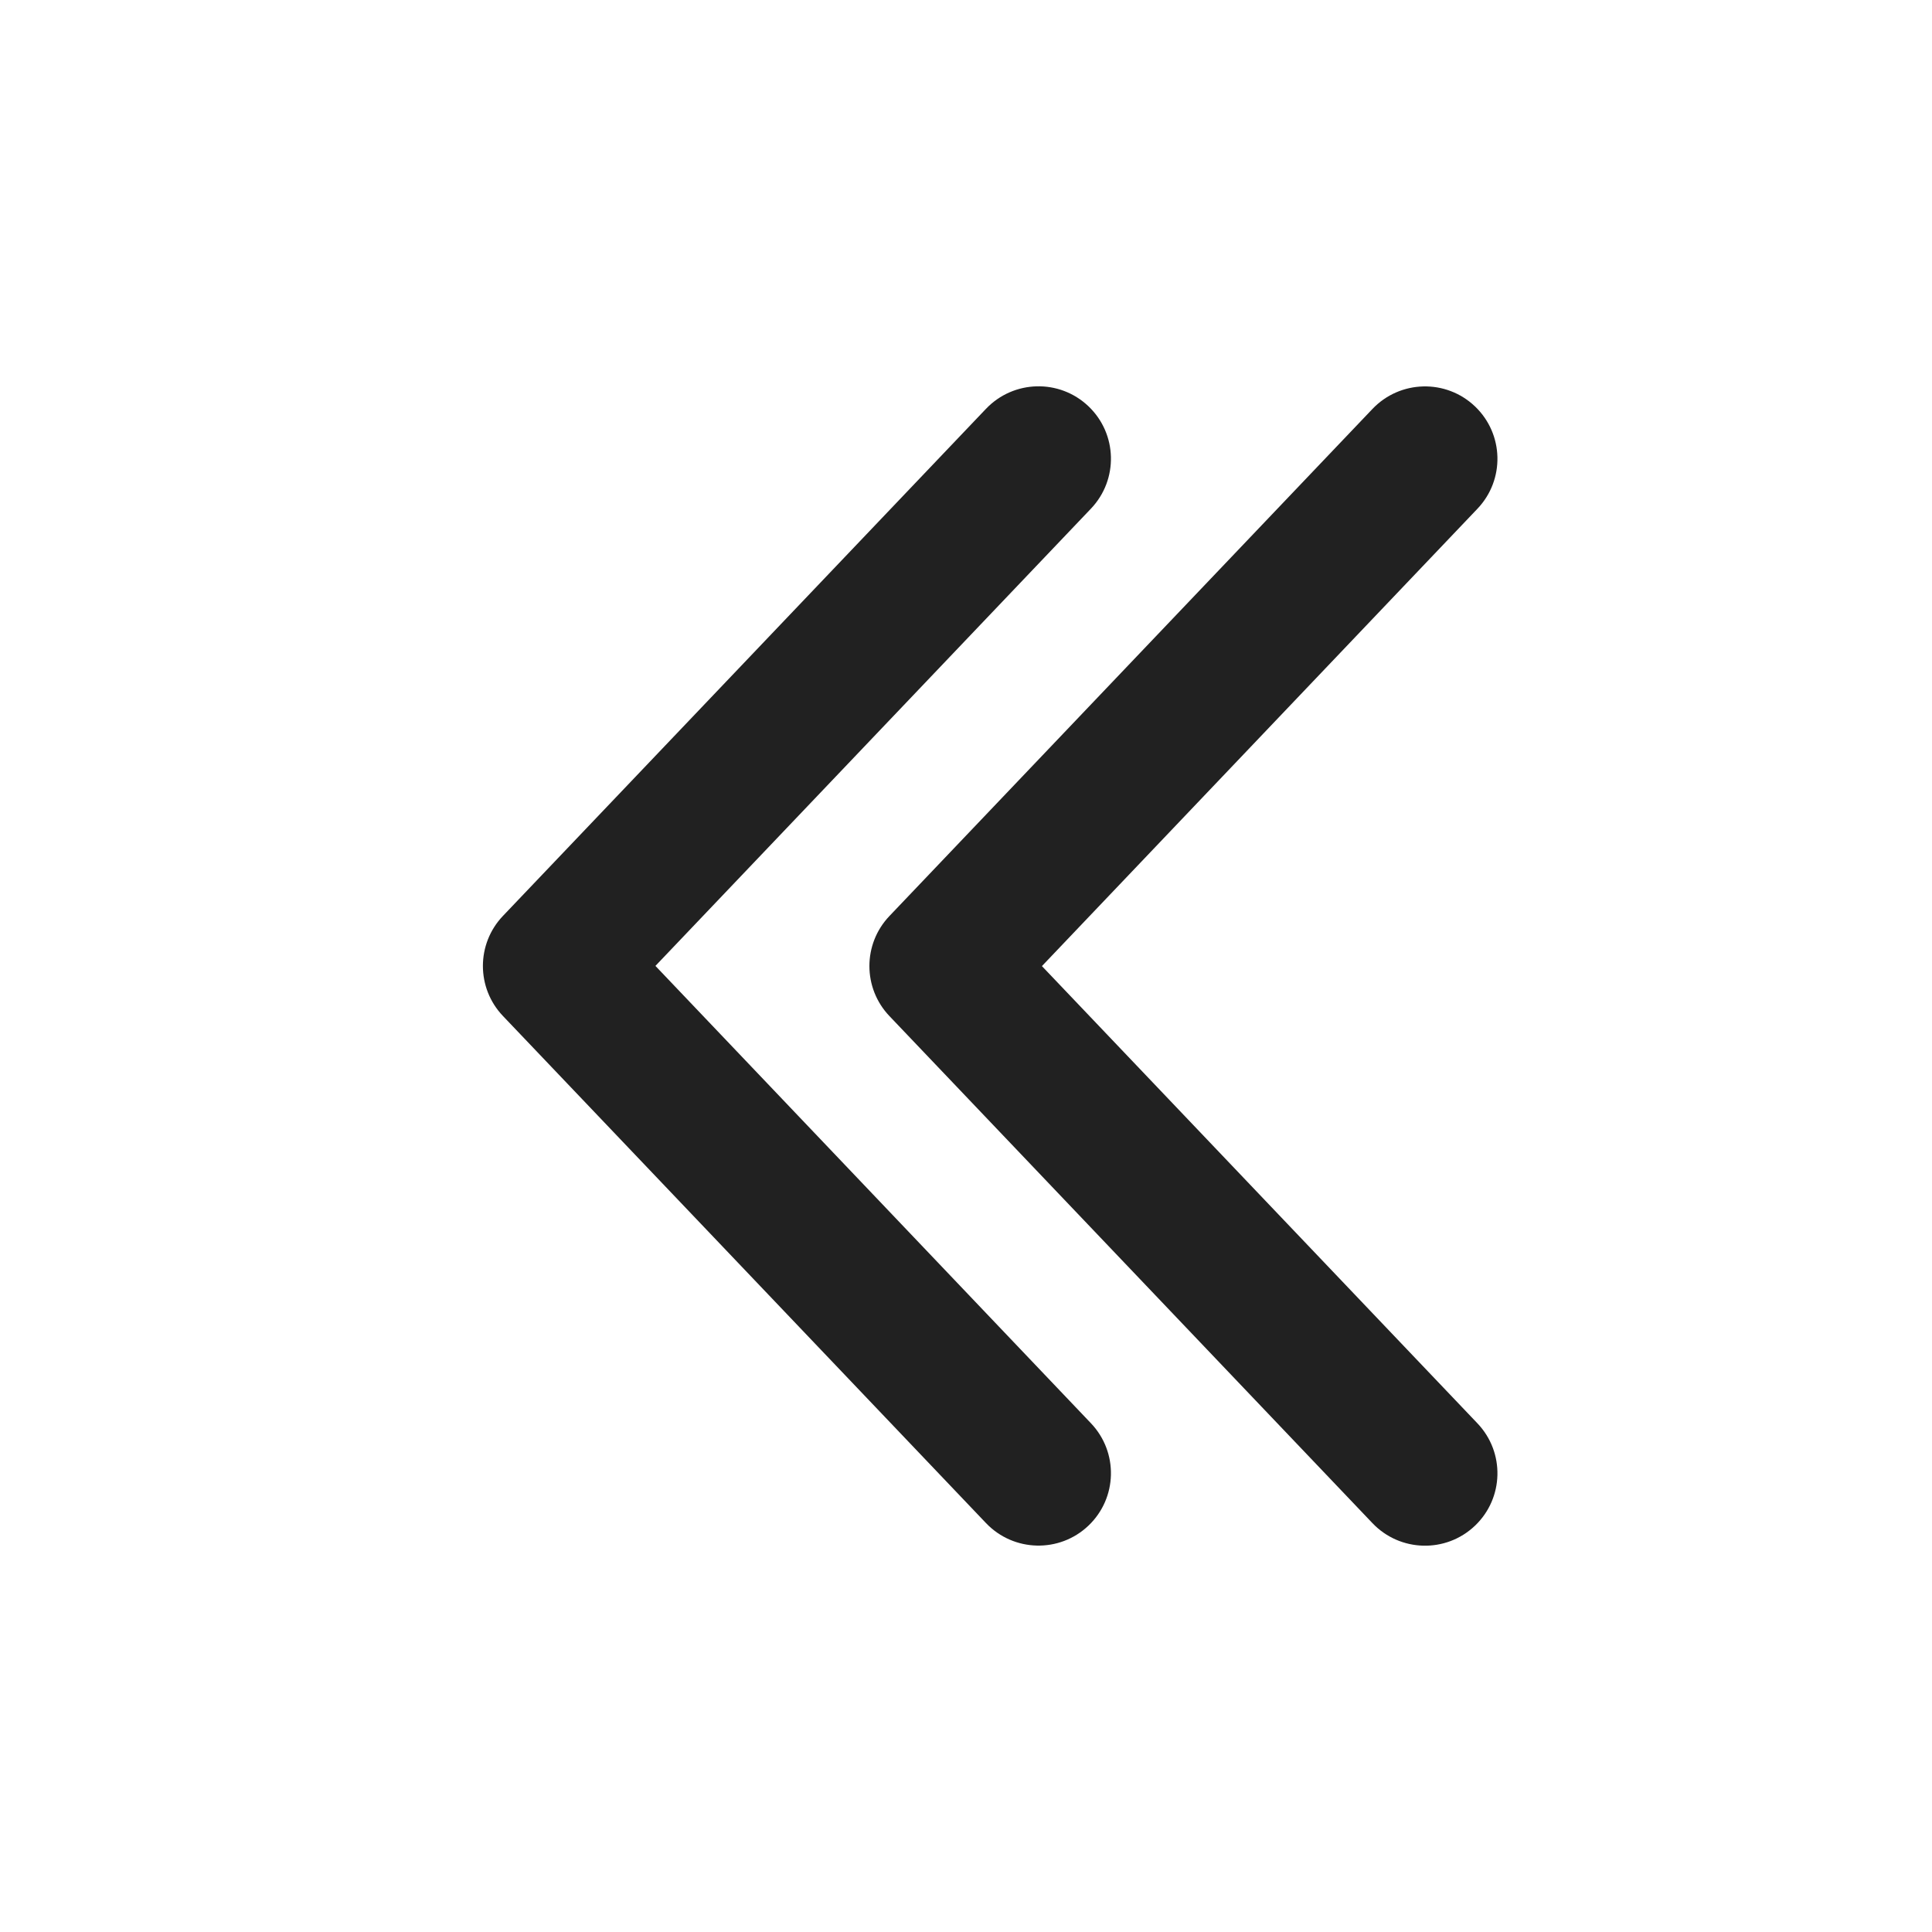 <svg width="20" height="20" viewBox="0 0 20 20" fill="none" xmlns="http://www.w3.org/2000/svg">
<path d="M11.268 15.793C10.968 16.079 10.493 16.067 10.207 15.767L5.206 10.517C4.93 10.227 4.93 9.772 5.206 9.482L10.207 4.232C10.493 3.932 10.968 3.92 11.268 4.206C11.568 4.492 11.579 4.966 11.293 5.266L6.785 9.999L11.293 14.733C11.579 15.033 11.568 15.507 11.268 15.793ZM15.269 15.794C14.969 16.08 14.494 16.068 14.208 15.768L9.207 10.518C8.931 10.228 8.931 9.773 9.207 9.483L14.208 4.233C14.494 3.933 14.969 3.921 15.269 4.207C15.569 4.493 15.58 4.967 15.294 5.267L10.786 10.001L15.294 14.734C15.58 15.034 15.569 15.508 15.269 15.794Z" fill="#212121"/>
</svg>
